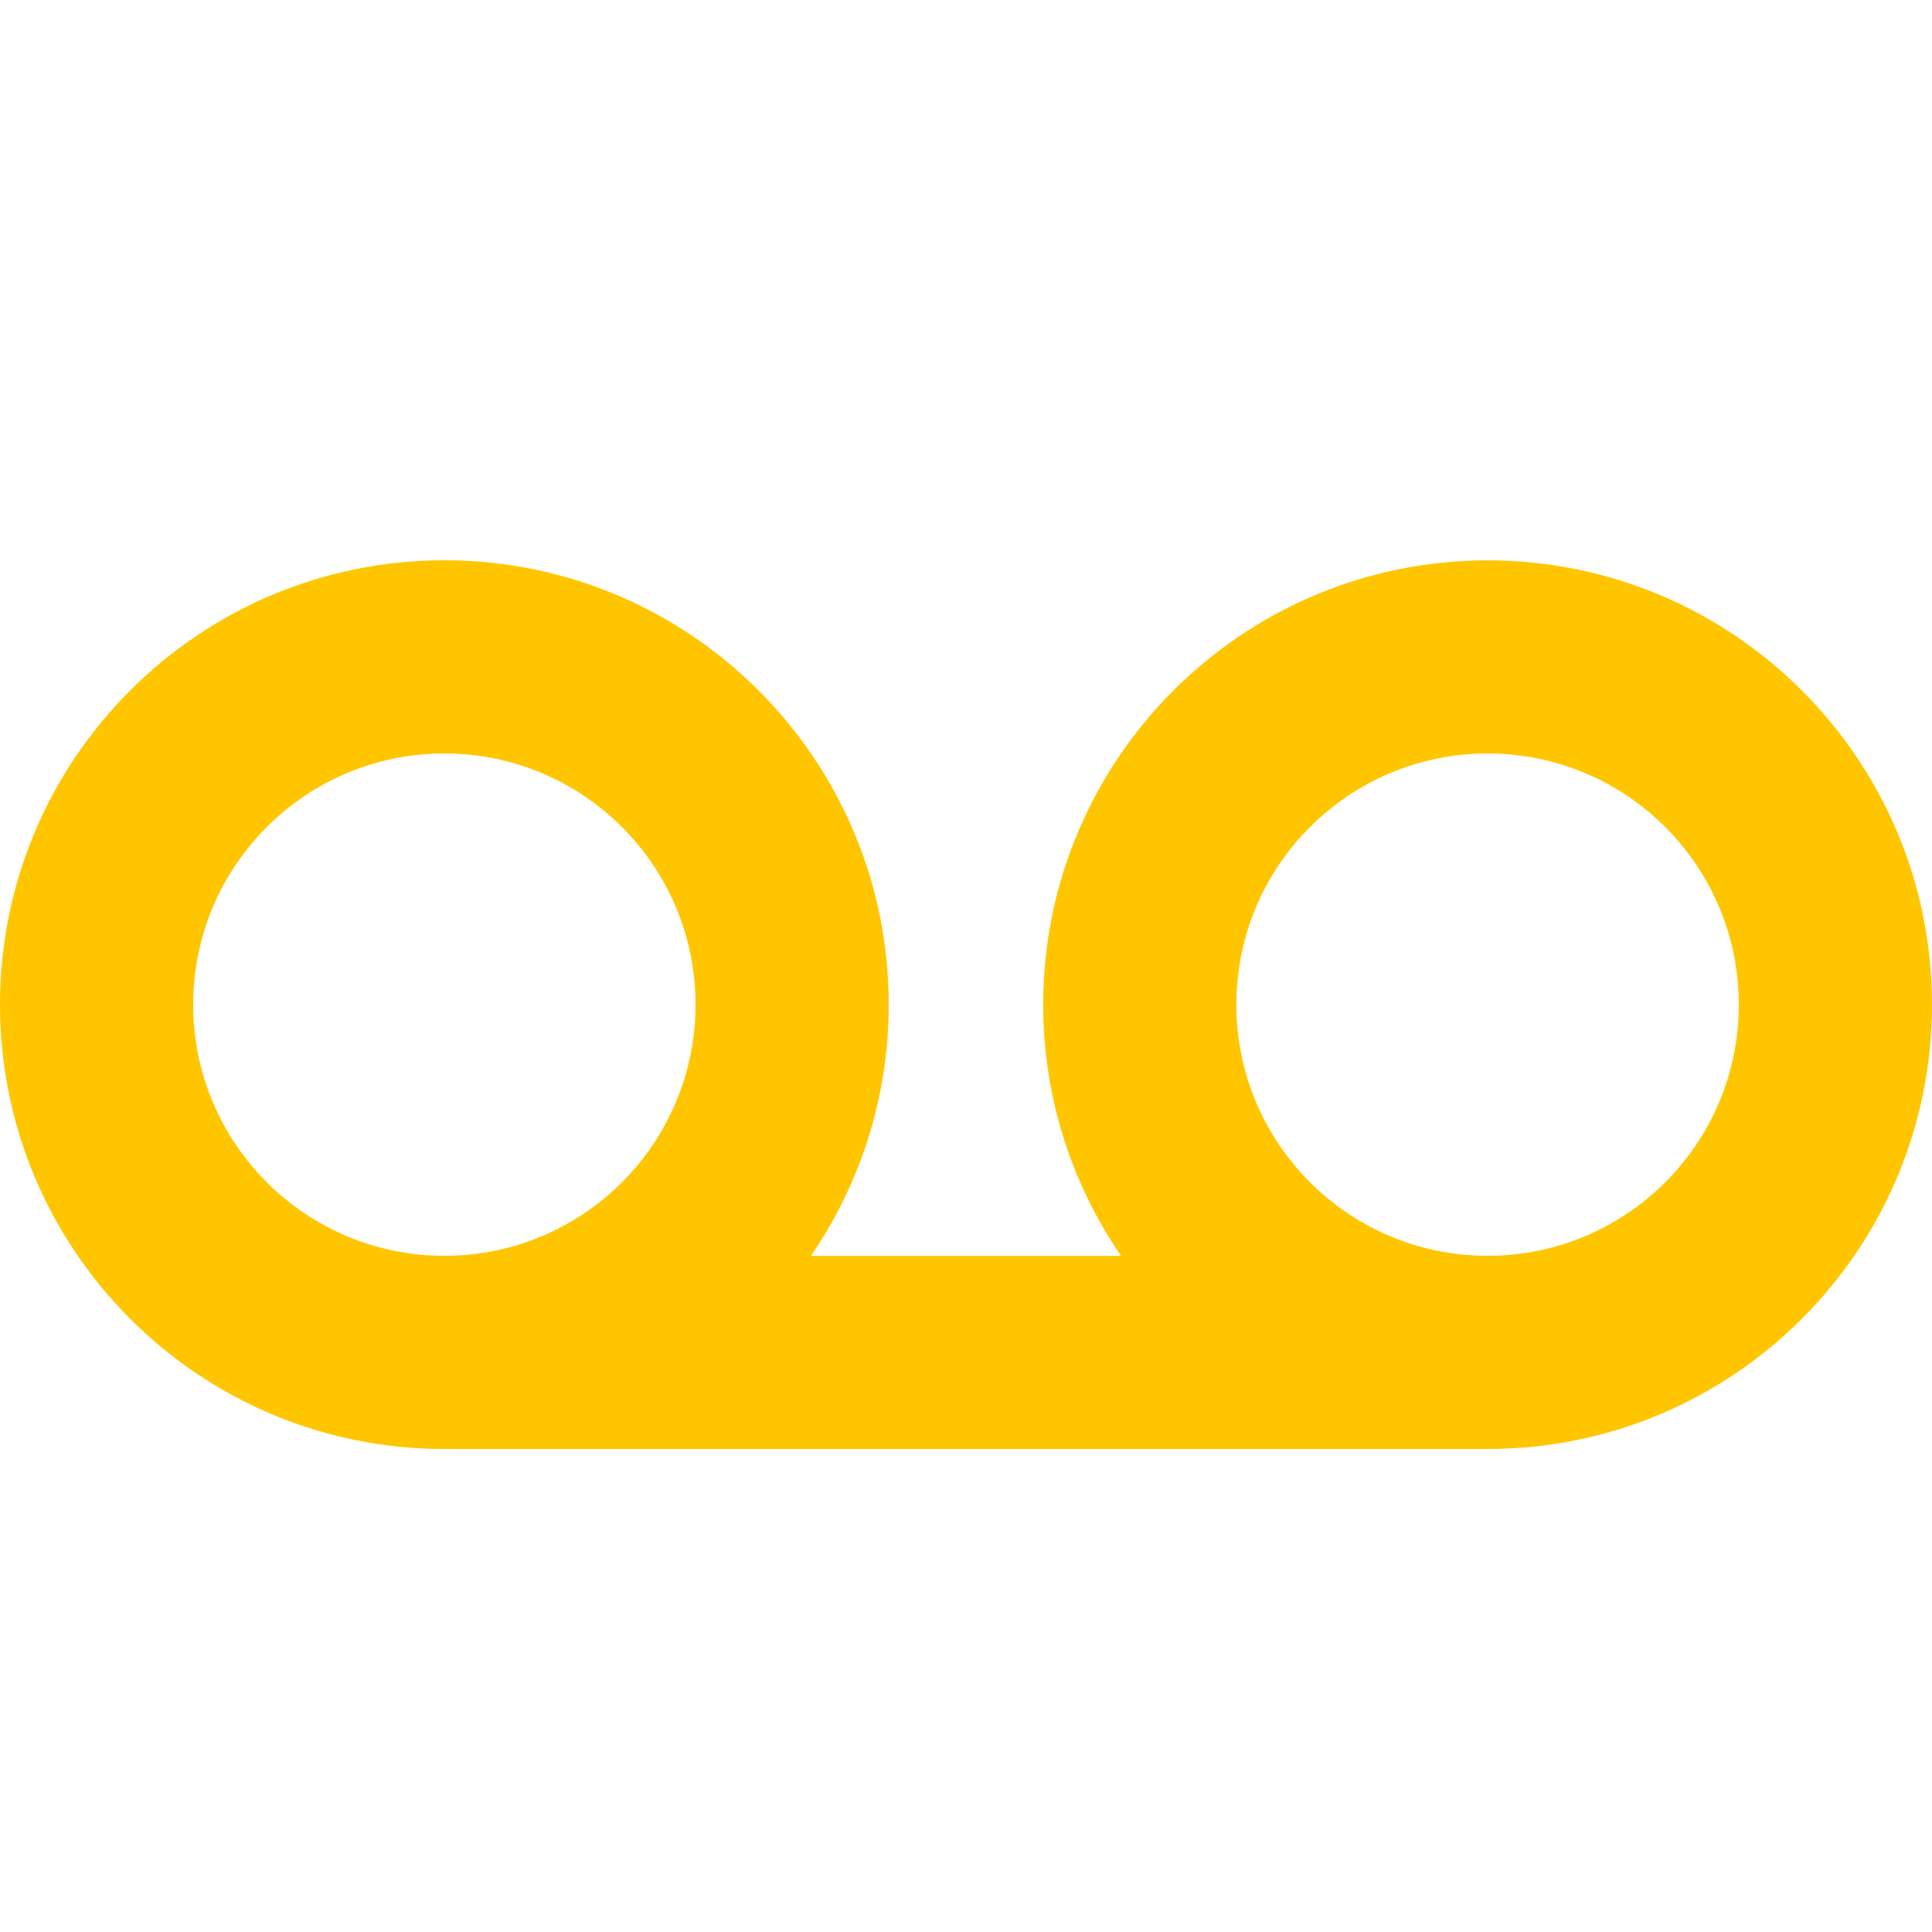 <?xml version="1.0" encoding="utf-8"?>
<!-- Generated by IcoMoon.io -->
<!DOCTYPE svg PUBLIC "-//W3C//DTD SVG 1.1//EN" "http://www.w3.org/Graphics/SVG/1.1/DTD/svg11.dtd">
<svg version="1.1" xmlns="http://www.w3.org/2000/svg" xmlns:xlink="http://www.w3.org/1999/xlink" width="24" height="24" viewBox="0 0 24 24">
	<path d="M18.48 6.961c-3.049 0-5.521 2.472-5.521 5.52 0 1.158 0.358 2.232 0.967 3.12h-3.852c0.608-0.888 0.966-1.963 0.966-3.121 0-3.048-2.472-5.52-5.52-5.52s-5.52 2.472-5.52 5.52 2.472 5.52 5.52 5.52h12.96c3.048 0 5.52-2.472 5.52-5.52s-2.472-5.519-5.52-5.519zM2.4 12.48c0-1.723 1.397-3.12 3.12-3.12s3.12 1.397 3.12 3.12c0 1.724-1.397 3.12-3.12 3.12s-3.12-1.396-3.12-3.12zM18.48 15.6c-1.724 0-3.121-1.396-3.121-3.12 0-1.723 1.397-3.12 3.121-3.12 1.723 0 3.12 1.397 3.12 3.12 0 1.724-1.397 3.12-3.12 3.12z" fill="#ffc600" />
</svg>
